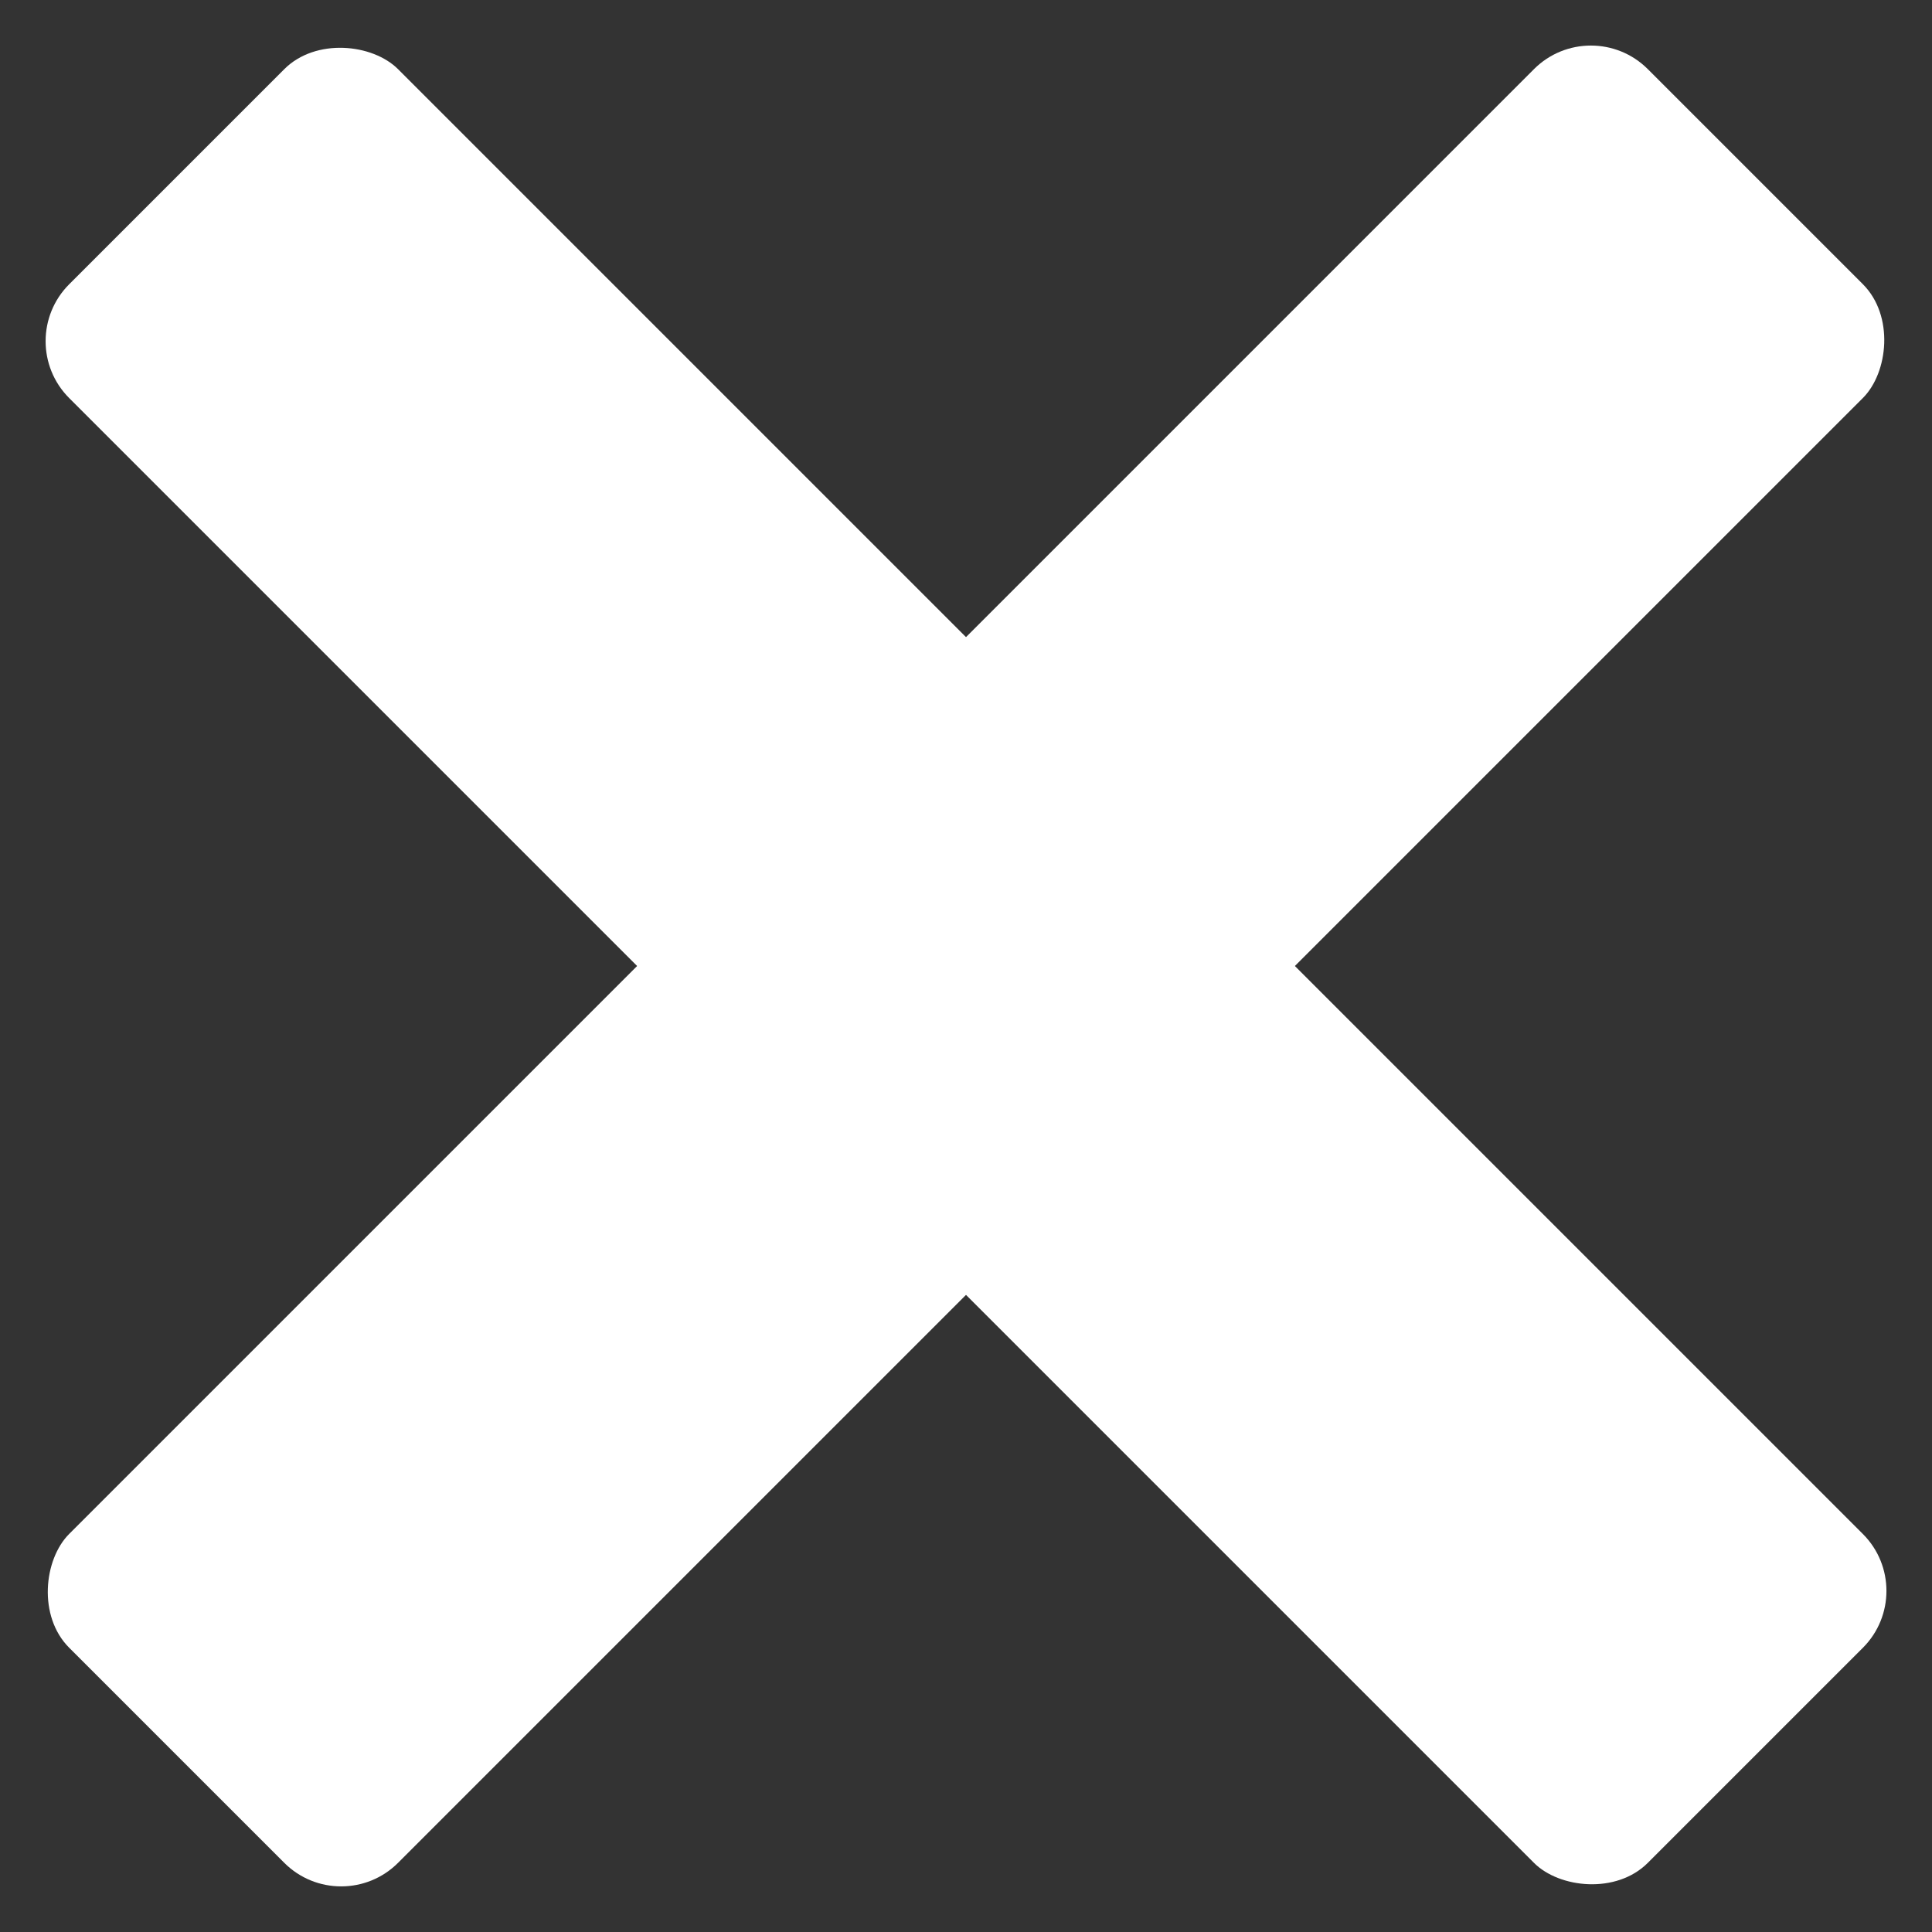 <?xml version="1.0" encoding="UTF-8"?>
<svg width="24px" height="24px" viewBox="0 0 24 24" version="1.1" xmlns="http://www.w3.org/2000/svg" xmlns:xlink="http://www.w3.org/1999/xlink">
    <rect x="0" y="0" width="24" height="24" fill="#333333" stroke="none"/>
    <!-- Generator: Sketch 50 (54983) - http://www.bohemiancoding.com/sketch -->
    <title>close</title>
    <desc>Created with Sketch.</desc>
    <defs></defs>
    <g id="Page-1" stroke="none" stroke-width="1" fill="none" fill-rule="evenodd">
        <g id="H-menu" transform="translate(-176, -616)" fill="#FFFFFF">
            <g id="close" transform="translate(176, 616)">
                <rect id="Rectangle-5" transform="translate(12, 12) rotate(-225) translate(-12, -12) " x="9.111" y="-1.867" width="5.778" height="27.733" rx="1"></rect>
                <rect id="Rectangle-5-Copy-2" transform="translate(12, 12) rotate(-315) translate(-12, -12) " x="9.111" y="-1.867" width="5.778" height="27.733" rx="1"></rect>
            </g>
        </g>
    </g>
</svg>